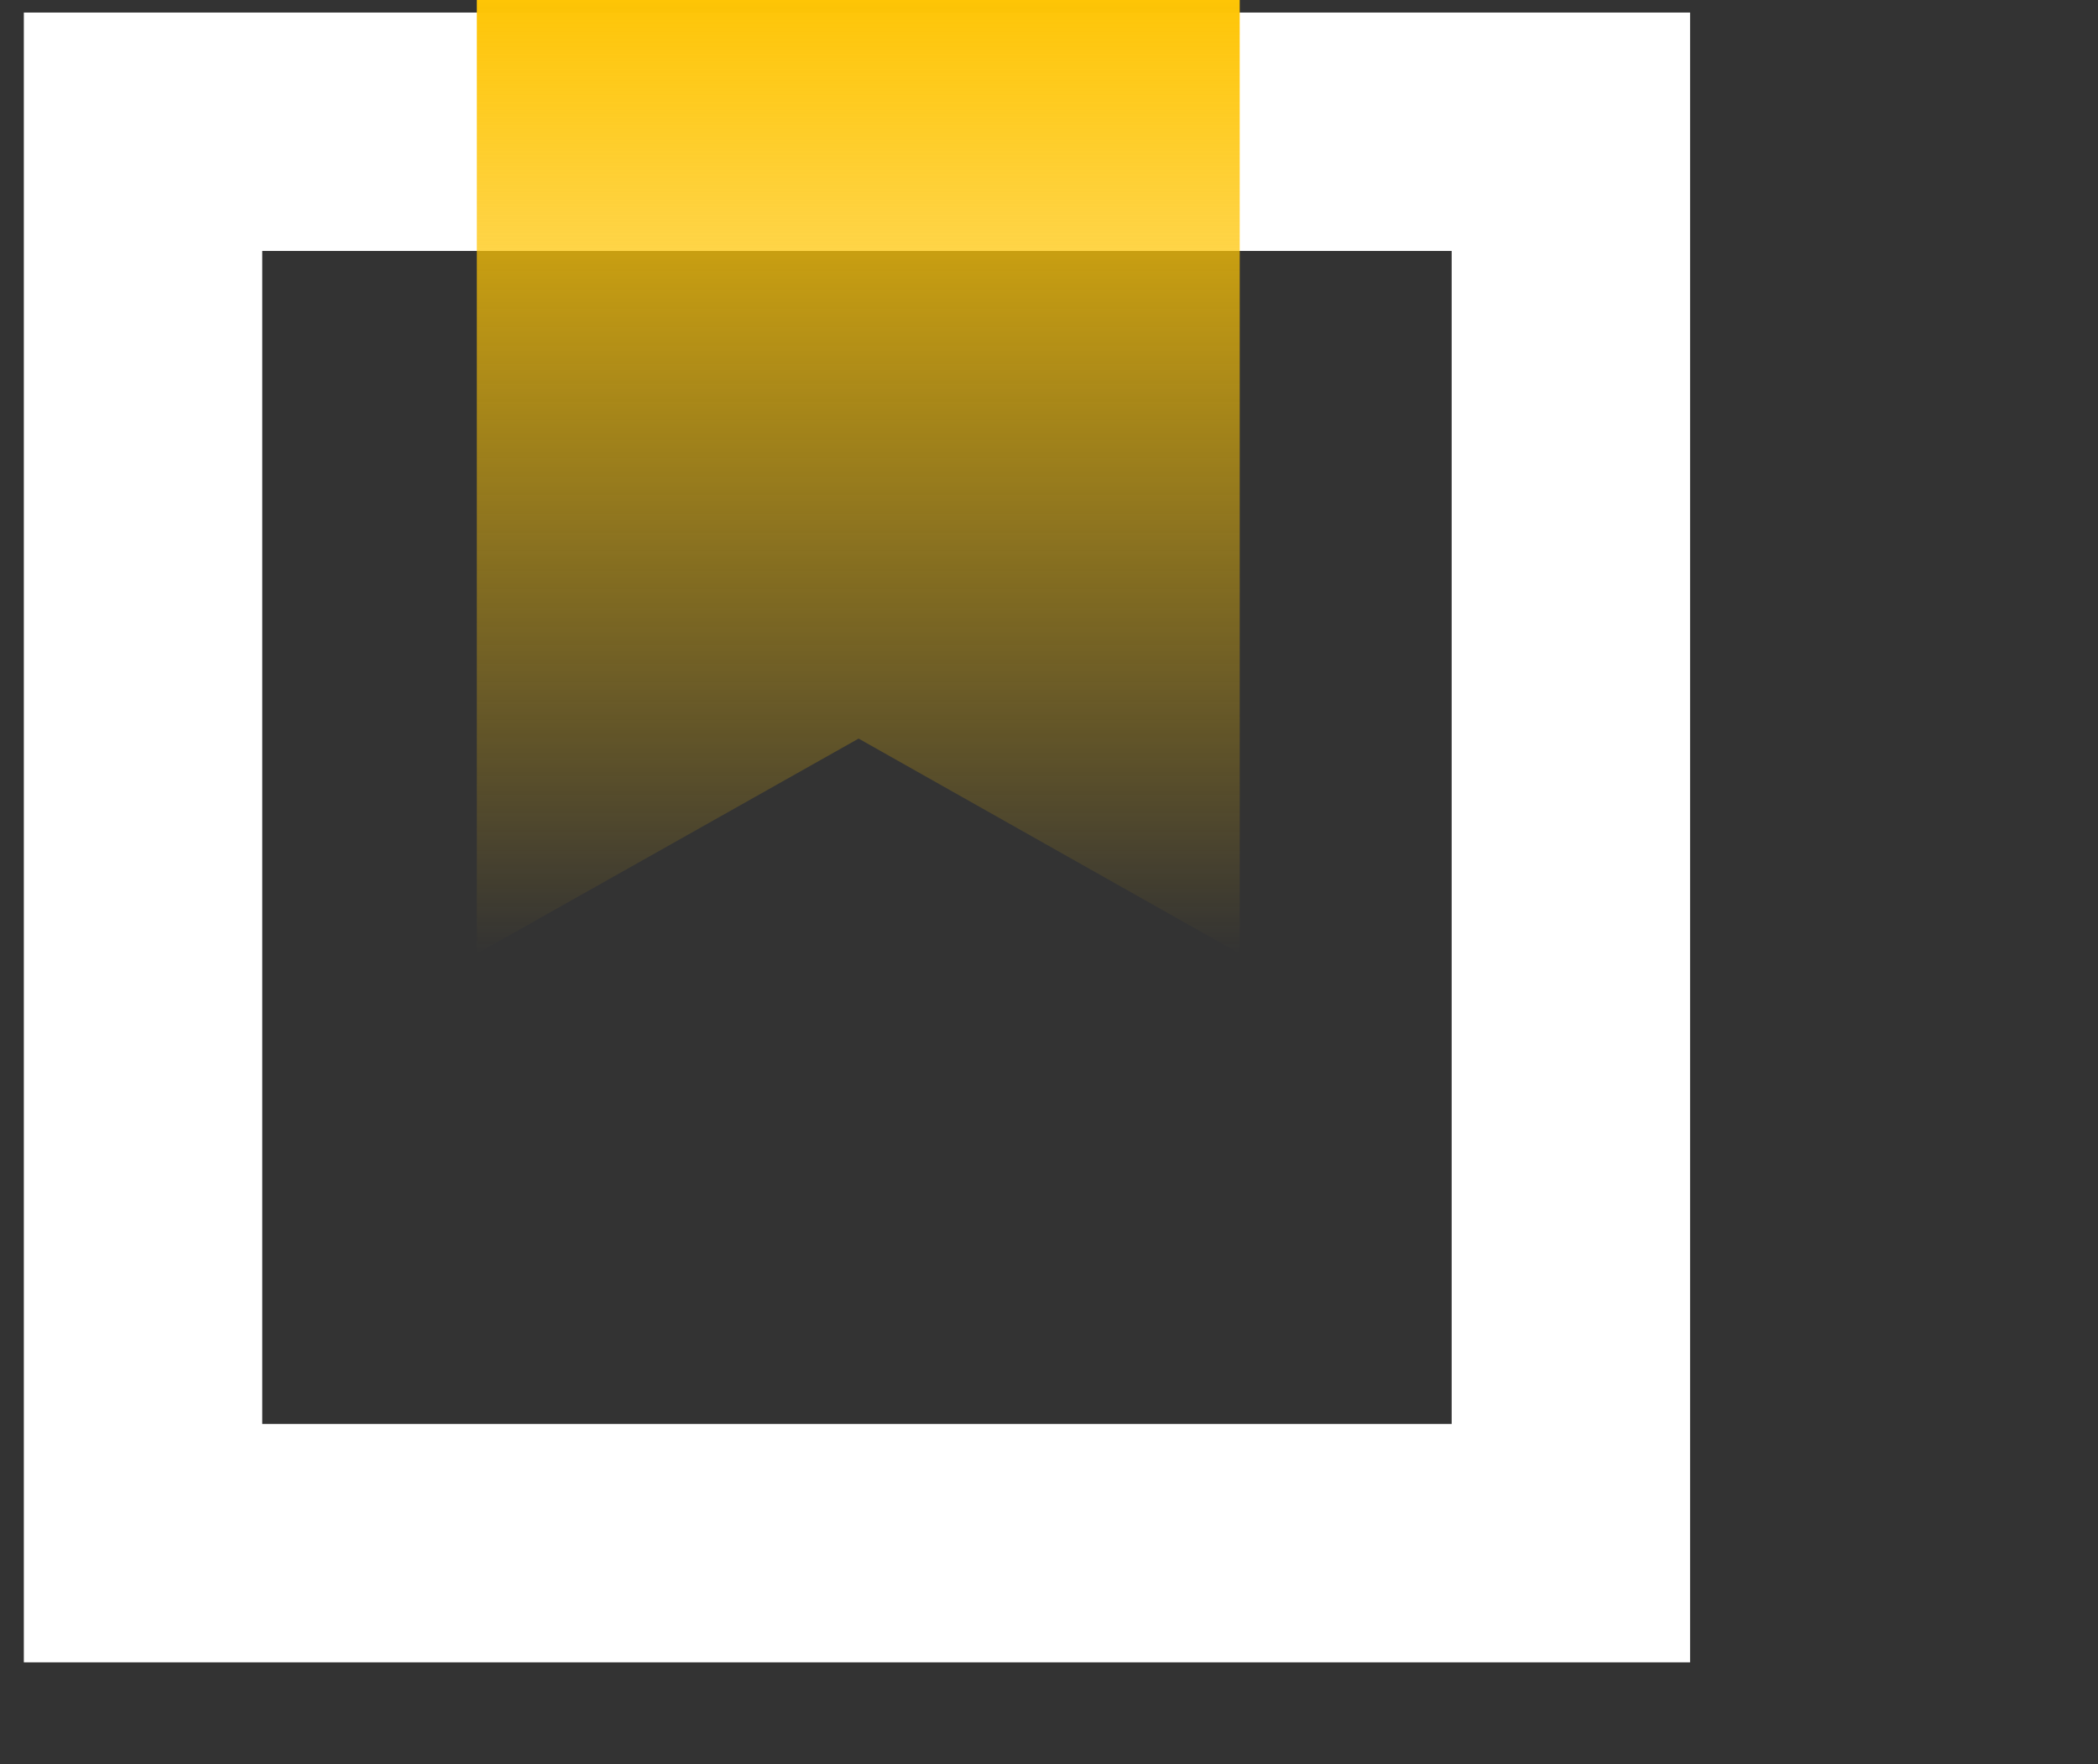 <svg width="44" height="37" viewBox="0 0 44 37" fill="none" xmlns="http://www.w3.org/2000/svg">
<rect x="0" y="0" width="44" height="37" fill="#333333" stroke="none"/>
<path d="M32.945 2.763H3V32.363H32.945V2.763Z" stroke="white" stroke-width="5" stroke-miterlimit="10"/>
<path d="M10 0V20L18.007 15.49L26 20V0H10Z" fill="url(#paint0_linear_276_5081)"/>
<defs>
<linearGradient id="paint0_linear_276_5081" x1="18" y1="0" x2="18" y2="20" gradientUnits="userSpaceOnUse">
<stop stop-color="#FEC506"/>
<stop offset="1" stop-color="#FEC506" stop-opacity="0"/>
</linearGradient>
</defs>
</svg>
